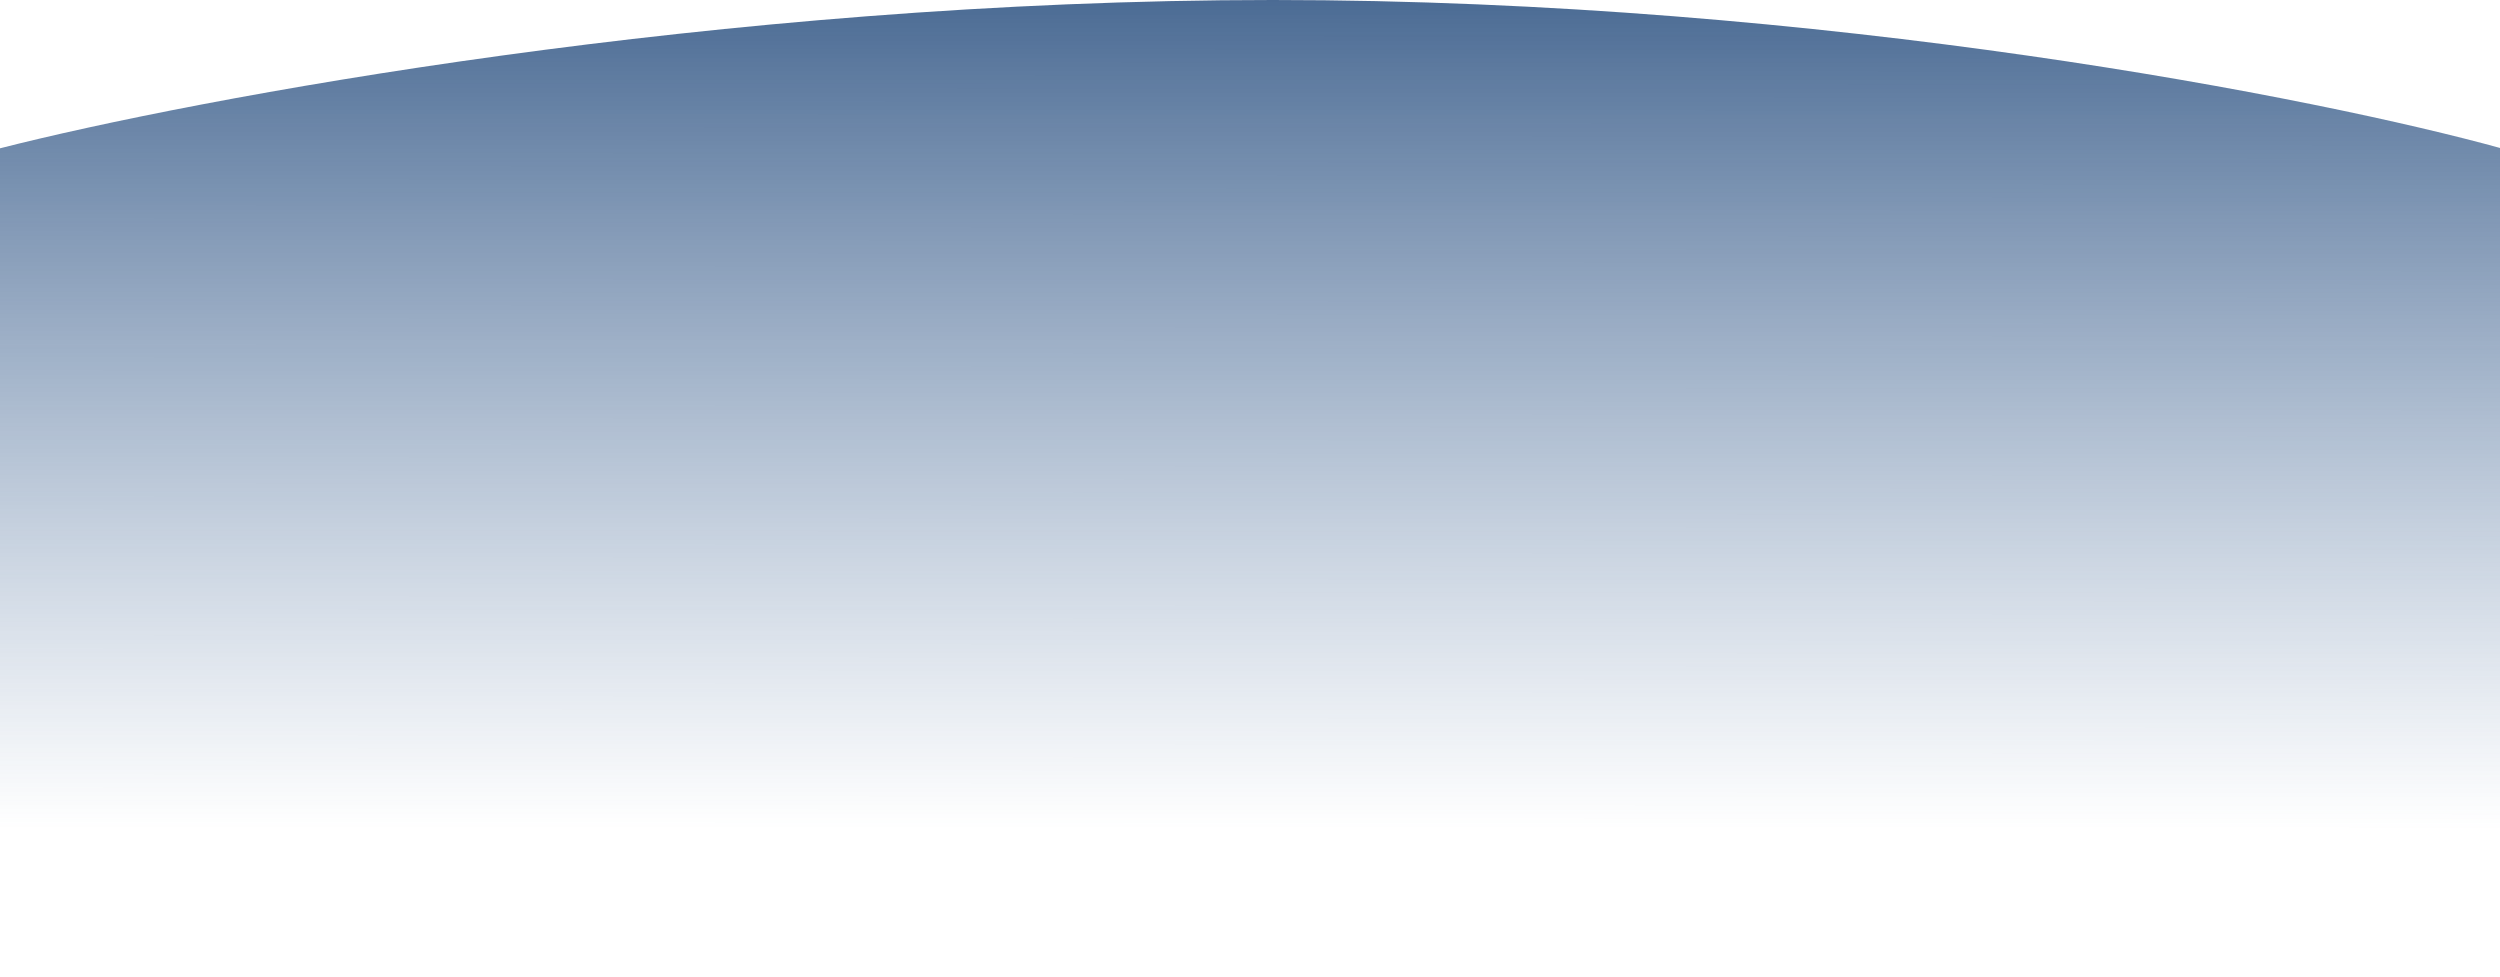 <svg width="1920" height="750" viewBox="0 0 1920 750" fill="none" xmlns="http://www.w3.org/2000/svg">
<path d="M977.5 0C552.3 0 148.667 75.937 0 113.906V826H1921V113.906C1783.67 75.937 1402.7 0 977.5 0Z" fill="url(#paint0_linear)"/>
<defs>
<linearGradient id="paint0_linear" x1="961" y1="-225" x2="960.6" y2="788.932" gradientUnits="userSpaceOnUse">
<stop offset="0.011" stop-color="#002C64"/>
<stop offset="0.85" stop-color="#3B6294" stop-opacity="0"/>
</linearGradient>
</defs>
</svg>
